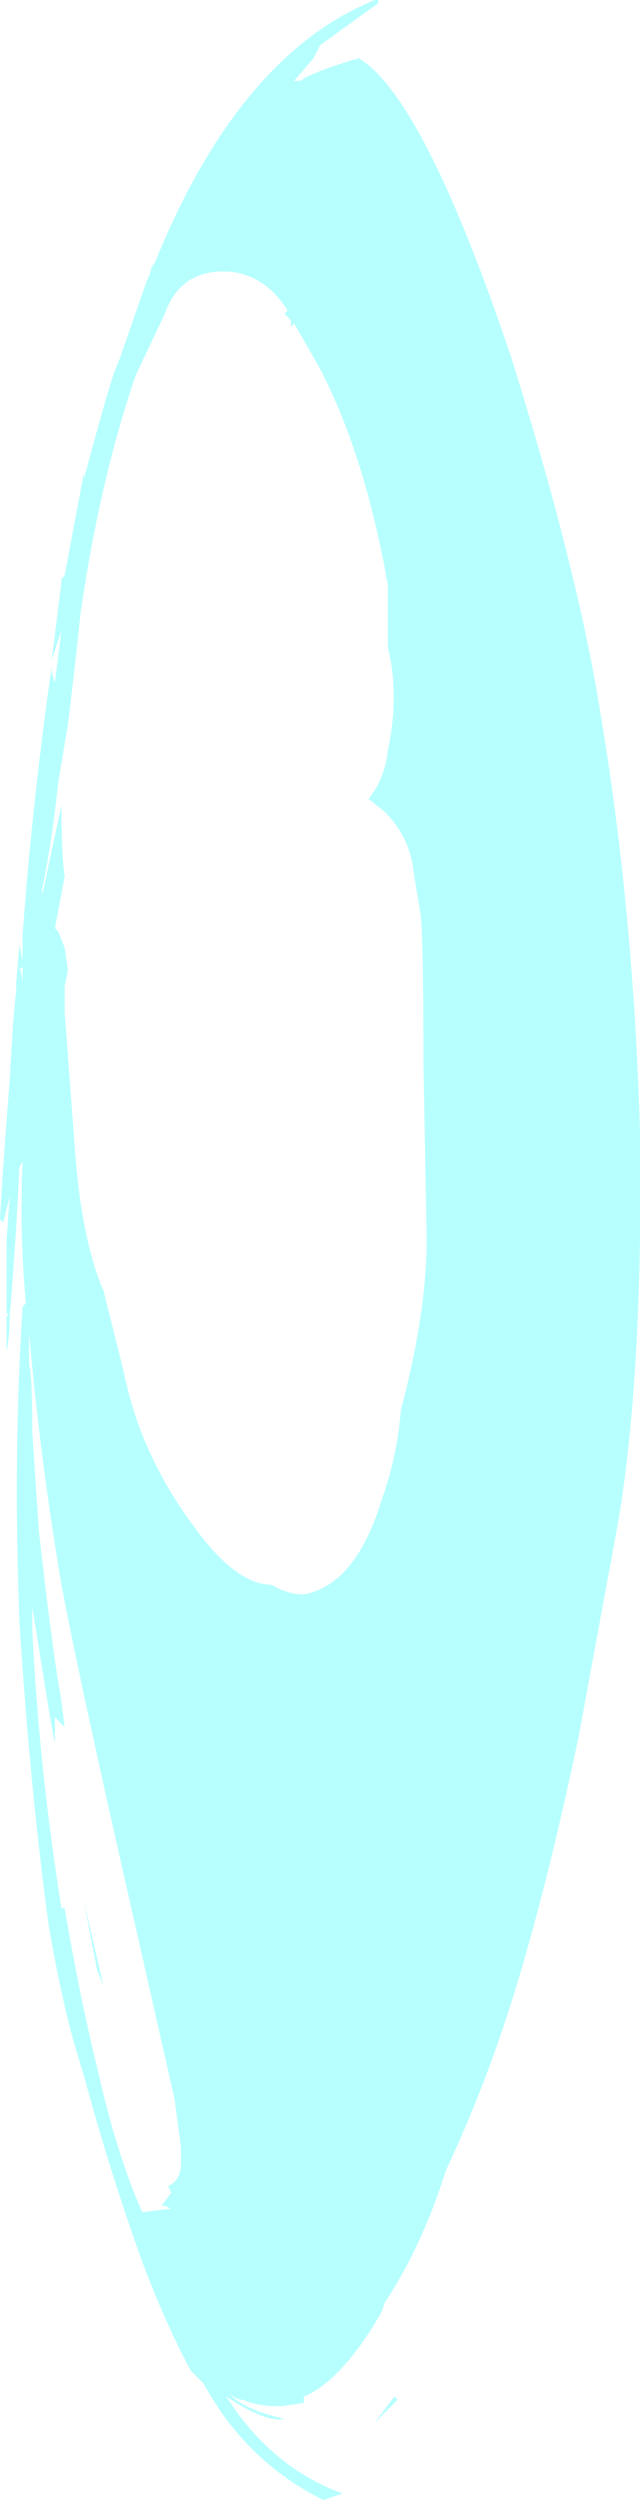 <?xml version="1.0" encoding="UTF-8" standalone="no"?>
<svg xmlns:ffdec="https://www.free-decompiler.com/flash" xmlns:xlink="http://www.w3.org/1999/xlink" ffdec:objectType="shape" height="38.65px" width="9.9px" xmlns="http://www.w3.org/2000/svg">
  <g transform="matrix(1.0, 0.0, 0.0, 1.0, 18.85, 22.05)">
    <path d="M-13.0 -22.0 L-13.9 -21.35 -14.0 -21.15 -14.3 -20.8 -14.2 -20.8 Q-14.15 -20.85 -13.9 -20.95 -13.65 -21.05 -13.3 -21.15 -12.3 -20.55 -10.95 -16.55 -9.9 -13.2 -9.55 -10.95 -9.05 -7.95 -8.95 -4.55 -8.9 -0.75 -9.3 1.55 L-9.9 4.8 Q-10.3 6.7 -10.7 8.1 -11.2 9.9 -11.95 11.5 L-12.05 11.8 Q-12.4 12.8 -12.9 13.55 L-12.95 13.7 -13.1 13.95 Q-13.65 14.8 -14.15 15.0 L-14.15 15.1 -14.5 15.15 -14.55 15.15 Q-14.85 15.15 -15.1 15.05 -15.2 15.05 -15.3 14.95 -15.2 15.1 -14.8 15.25 L-14.45 15.35 Q-14.75 15.4 -15.35 15.0 -14.65 16.1 -13.55 16.5 L-13.85 16.6 Q-15.05 16.0 -15.7 14.8 L-15.9 14.6 Q-16.25 13.95 -16.6 13.05 -17.1 11.7 -17.55 10.05 L-17.7 9.55 Q-17.9 8.85 -18.1 7.7 -18.4 5.45 -18.55 3.0 -18.65 0.45 -18.5 -1.85 L-18.45 -1.9 Q-18.55 -3.0 -18.5 -4.1 L-18.55 -4.0 Q-18.6 -2.9 -18.7 -1.7 -18.7 -1.4 -18.75 -1.15 L-18.75 -1.7 Q-18.7 -1.7 -18.75 -1.75 L-18.75 -2.85 -18.7 -3.55 -18.8 -3.15 -18.85 -3.2 Q-18.8 -4.1 -18.7 -5.35 L-18.65 -6.2 -18.6 -6.75 -18.6 -6.85 -18.55 -7.45 -18.5 -7.2 -18.5 -7.6 Q-18.35 -9.65 -18.05 -11.75 L-18.05 -11.65 -18.0 -11.5 -17.9 -12.3 -18.05 -11.85 -17.9 -13.05 -17.9 -13.1 -17.85 -13.15 -17.55 -14.75 -17.55 -14.65 Q-17.3 -15.6 -17.1 -16.25 L-17.0 -16.5 -16.6 -17.65 -16.5 -17.9 -16.55 -17.85 -16.45 -18.0 Q-15.15 -21.2 -13.05 -22.05 L-13.0 -22.05 -13.0 -22.0 M-17.55 -14.45 L-17.55 -14.45 M-18.4 -1.45 L-18.4 -0.95 Q-18.35 -0.8 -18.35 0.1 L-18.25 1.6 Q-18.05 3.4 -17.9 4.25 L-17.85 4.65 -18.0 4.5 -18.0 4.9 Q-18.05 4.65 -18.1 4.35 L-18.35 2.8 -18.35 3.15 Q-18.25 5.25 -17.9 7.45 L-17.85 7.45 Q-17.6 8.9 -17.35 9.9 -17.05 11.25 -16.65 12.15 L-16.25 12.1 -16.2 12.1 -16.3 12.05 -16.35 12.05 -16.2 11.85 -16.25 11.75 Q-16.05 11.65 -16.05 11.4 L-16.05 11.15 -16.15 10.4 -17.0 6.65 Q-17.8 3.1 -17.95 2.15 -18.25 0.3 -18.4 -1.45 M-18.5 -6.85 L-18.5 -7.1 -18.55 -7.05 -18.55 -7.1 Q-18.5 -6.95 -18.5 -6.85 M-18.1 -11.75 L-18.1 -11.7 -18.1 -11.75 M-16.3 -17.2 L-16.75 -16.25 Q-17.3 -14.65 -17.6 -12.6 -17.7 -11.65 -17.8 -10.85 L-17.95 -9.95 Q-18.05 -9.0 -18.2 -8.3 L-18.2 -8.2 -17.9 -9.6 Q-17.9 -8.85 -17.85 -8.5 L-18.0 -7.7 -17.95 -7.65 -17.85 -7.4 -17.8 -7.05 -17.85 -6.8 -17.85 -6.4 -17.7 -4.4 Q-17.6 -2.9 -17.25 -2.1 L-16.95 -0.9 Q-16.8 -0.2 -16.6 0.25 -16.3 0.95 -15.85 1.55 -15.2 2.45 -14.65 2.45 -14.4 2.6 -14.15 2.6 -13.35 2.45 -12.95 1.15 -12.7 0.45 -12.65 -0.25 -12.25 -1.75 -12.25 -2.9 L-12.3 -5.6 Q-12.3 -7.7 -12.35 -7.95 L-12.45 -8.55 Q-12.5 -9.1 -12.9 -9.5 L-13.15 -9.7 Q-12.9 -10.0 -12.85 -10.45 -12.7 -11.15 -12.8 -11.8 L-12.85 -12.05 Q-12.85 -12.7 -12.85 -13.0 -13.2 -15.0 -13.9 -16.35 L-14.3 -17.05 -14.35 -17.0 -14.35 -17.1 -14.45 -17.2 -14.4 -17.25 Q-14.75 -17.8 -15.3 -17.85 -16.05 -17.9 -16.3 -17.2 M-15.4 -18.3 L-15.4 -18.3 M-17.35 8.4 L-17.55 7.35 -17.25 8.65 -17.35 8.4 M-12.75 15.0 L-12.7 15.05 -13.05 15.4 -12.75 15.0" fill="#70ffff" fill-opacity="0.502" fill-rule="evenodd" stroke="none"/>
  </g>
</svg>
